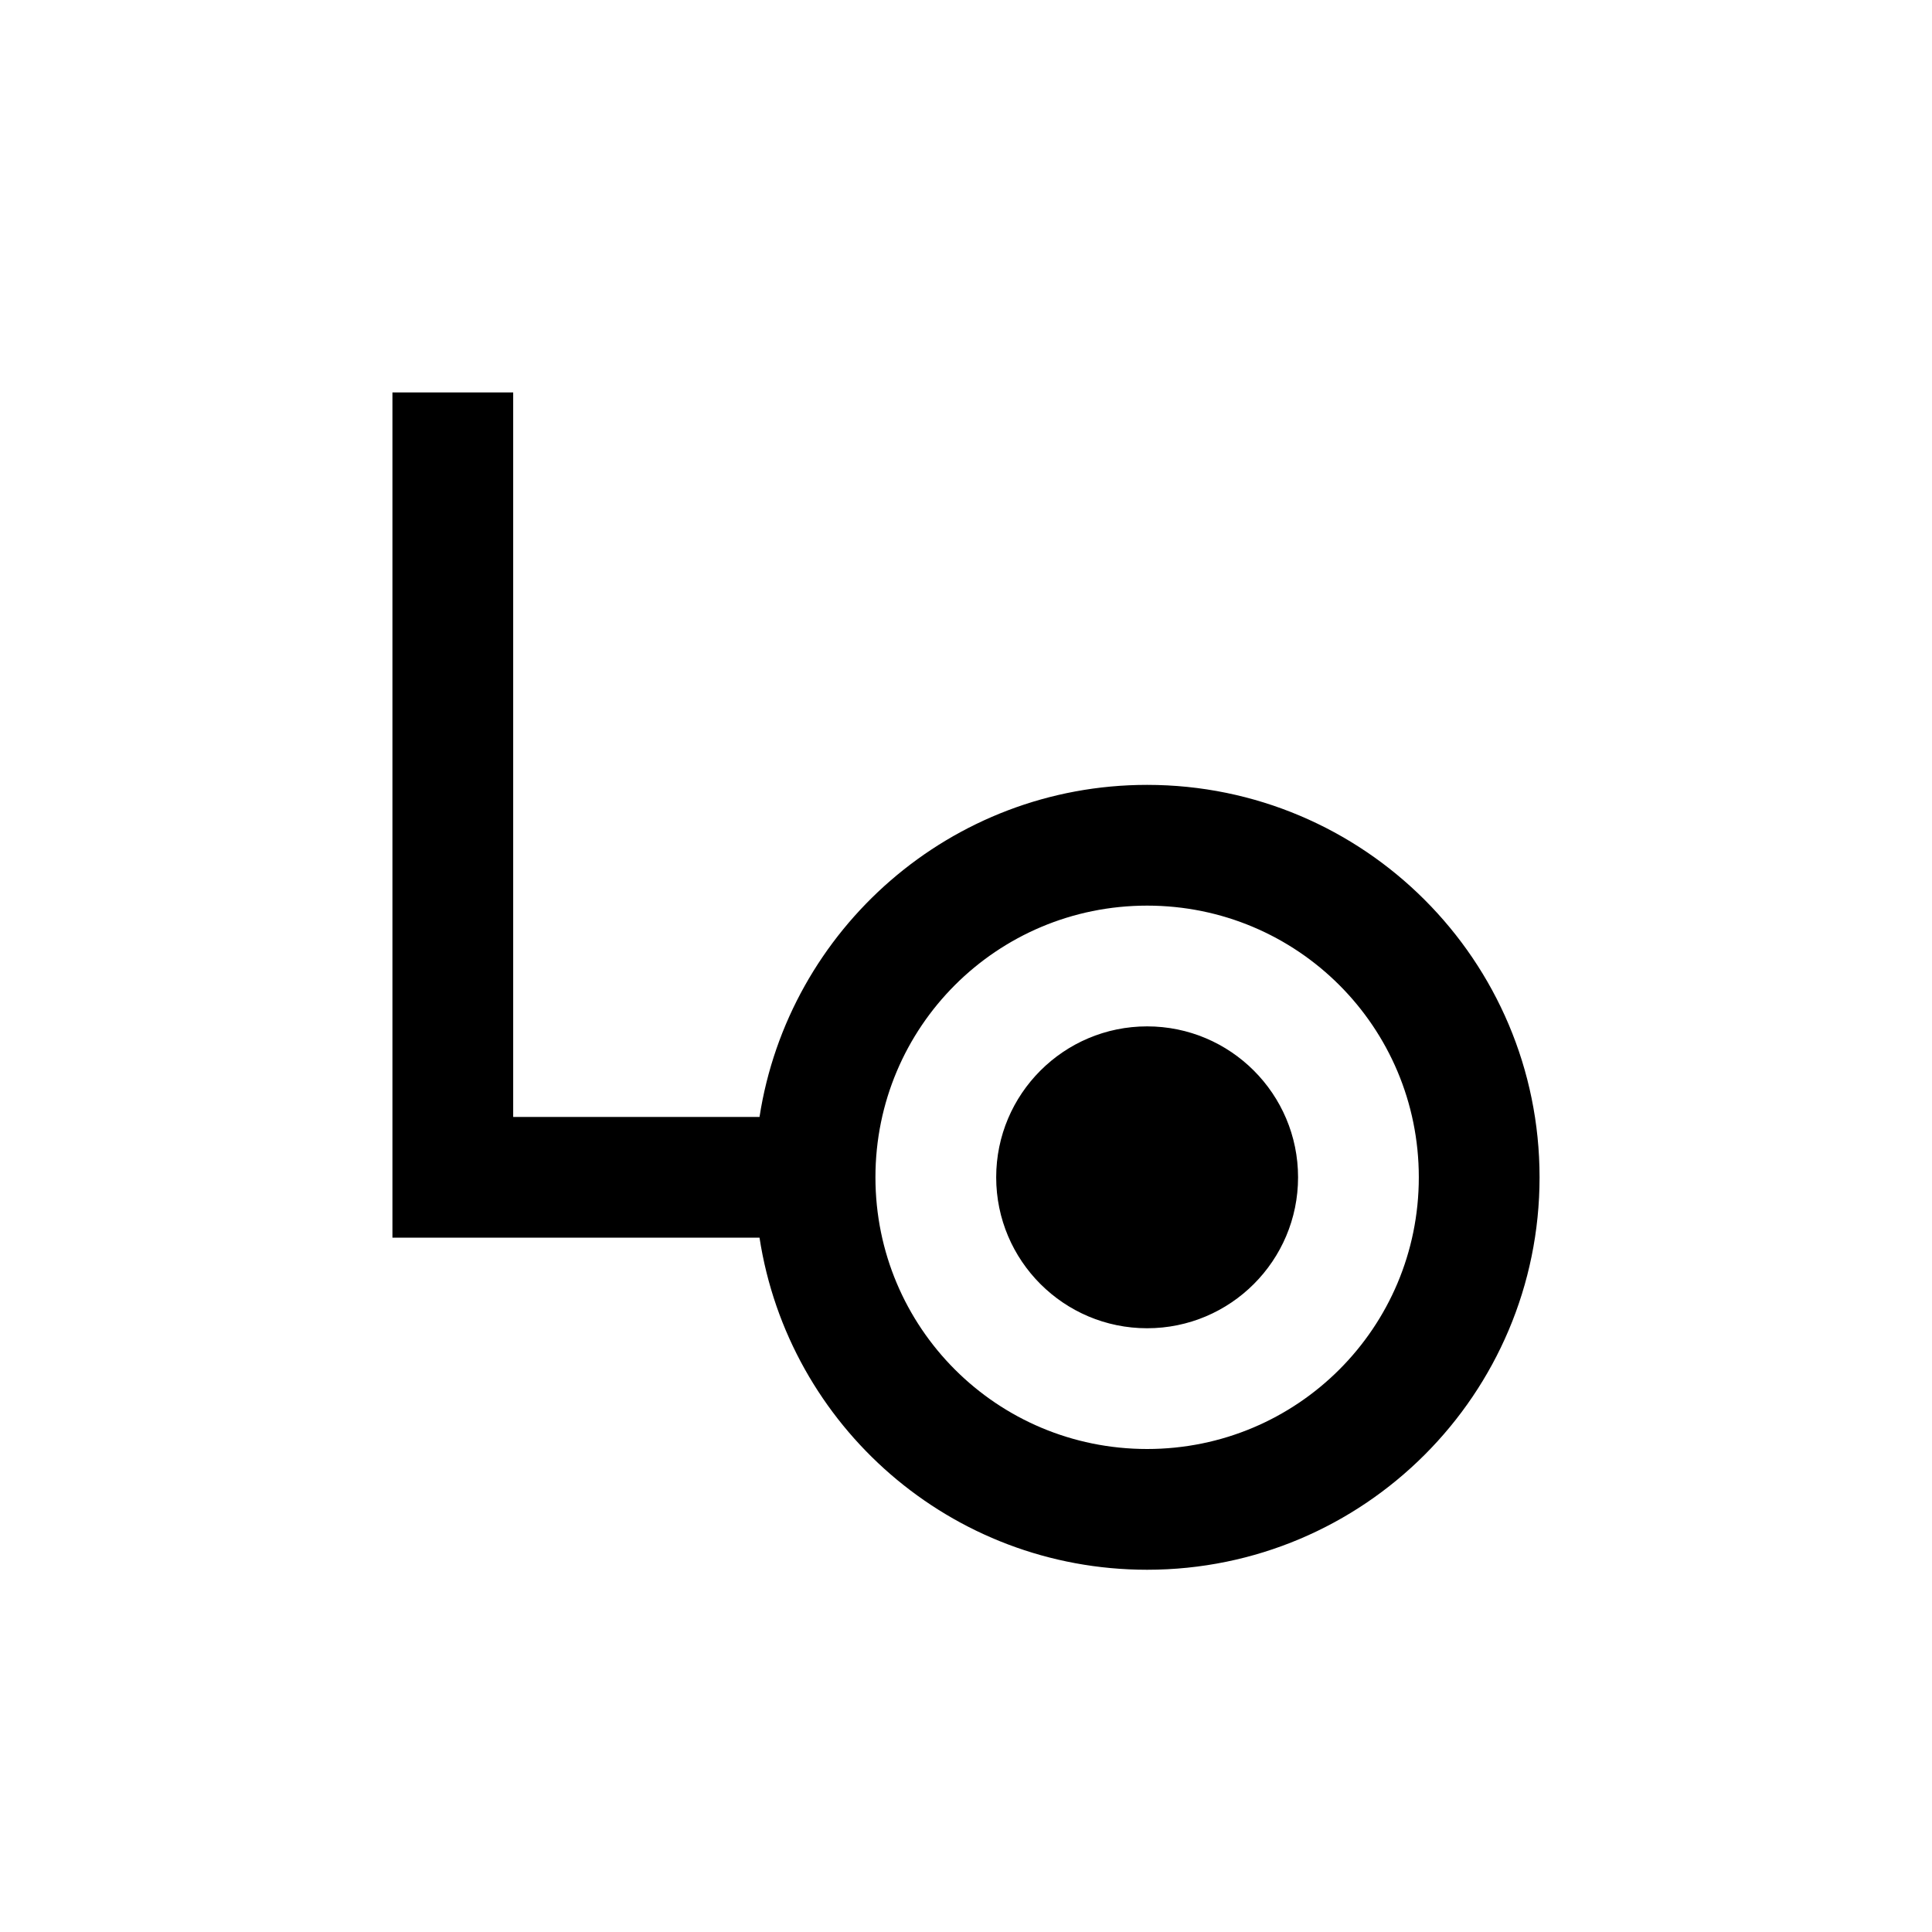 <?xml version="1.0" encoding="utf-8"?>
<!-- Generator: Adobe Illustrator 26.5.0, SVG Export Plug-In . SVG Version: 6.00 Build 0)  -->
<svg version="1.1" id="Layer_1" xmlns="http://www.w3.org/2000/svg" xmlns:xlink="http://www.w3.org/1999/xlink" x="0px" y="0px"
	 viewBox="0 0 320 320" style="enable-background:new 0 0 320 320;" xml:space="preserve">
<style type="text/css">
	.st0{clip-path:url(#SVGID_00000134239452041699963540000009885498579805292956_);fill:#000000;}
	.st1{fill:none;}
</style>
<g>
	<g>
		<defs>
			<rect id="SVGID_1_" x="65" y="65" width="190" height="195"/>
		</defs>
		<clipPath id="SVGID_00000054975623745853824240000000687561712274947518_">
			<use xlink:href="#SVGID_1_"  style="overflow:visible;"/>
		</clipPath>
		<path style="clip-path:url(#SVGID_00000054975623745853824240000000687561712274947518_);fill:#000000;" d="M215,195
			c0-13.8-11.2-25-25-25s-25,11.2-25,25s11.2,25,25,25S215,208.8,215,195 M235,195c0,24.9-20.1,45-45,45s-45-20.1-45-45
			s20.1-45,45-45S235,170.1,235,195 M255,195c0-35.9-29.1-65-65-65c-32.5,0-59.4,23.9-64.2,55H85V65H65v130.3v9.7h60.8
			c4.8,31.2,31.7,55,64.2,55C225.9,260,255,230.9,255,195"/>
	</g>
</g>
<rect class="st1" width="320" height="320"/>
</svg>

